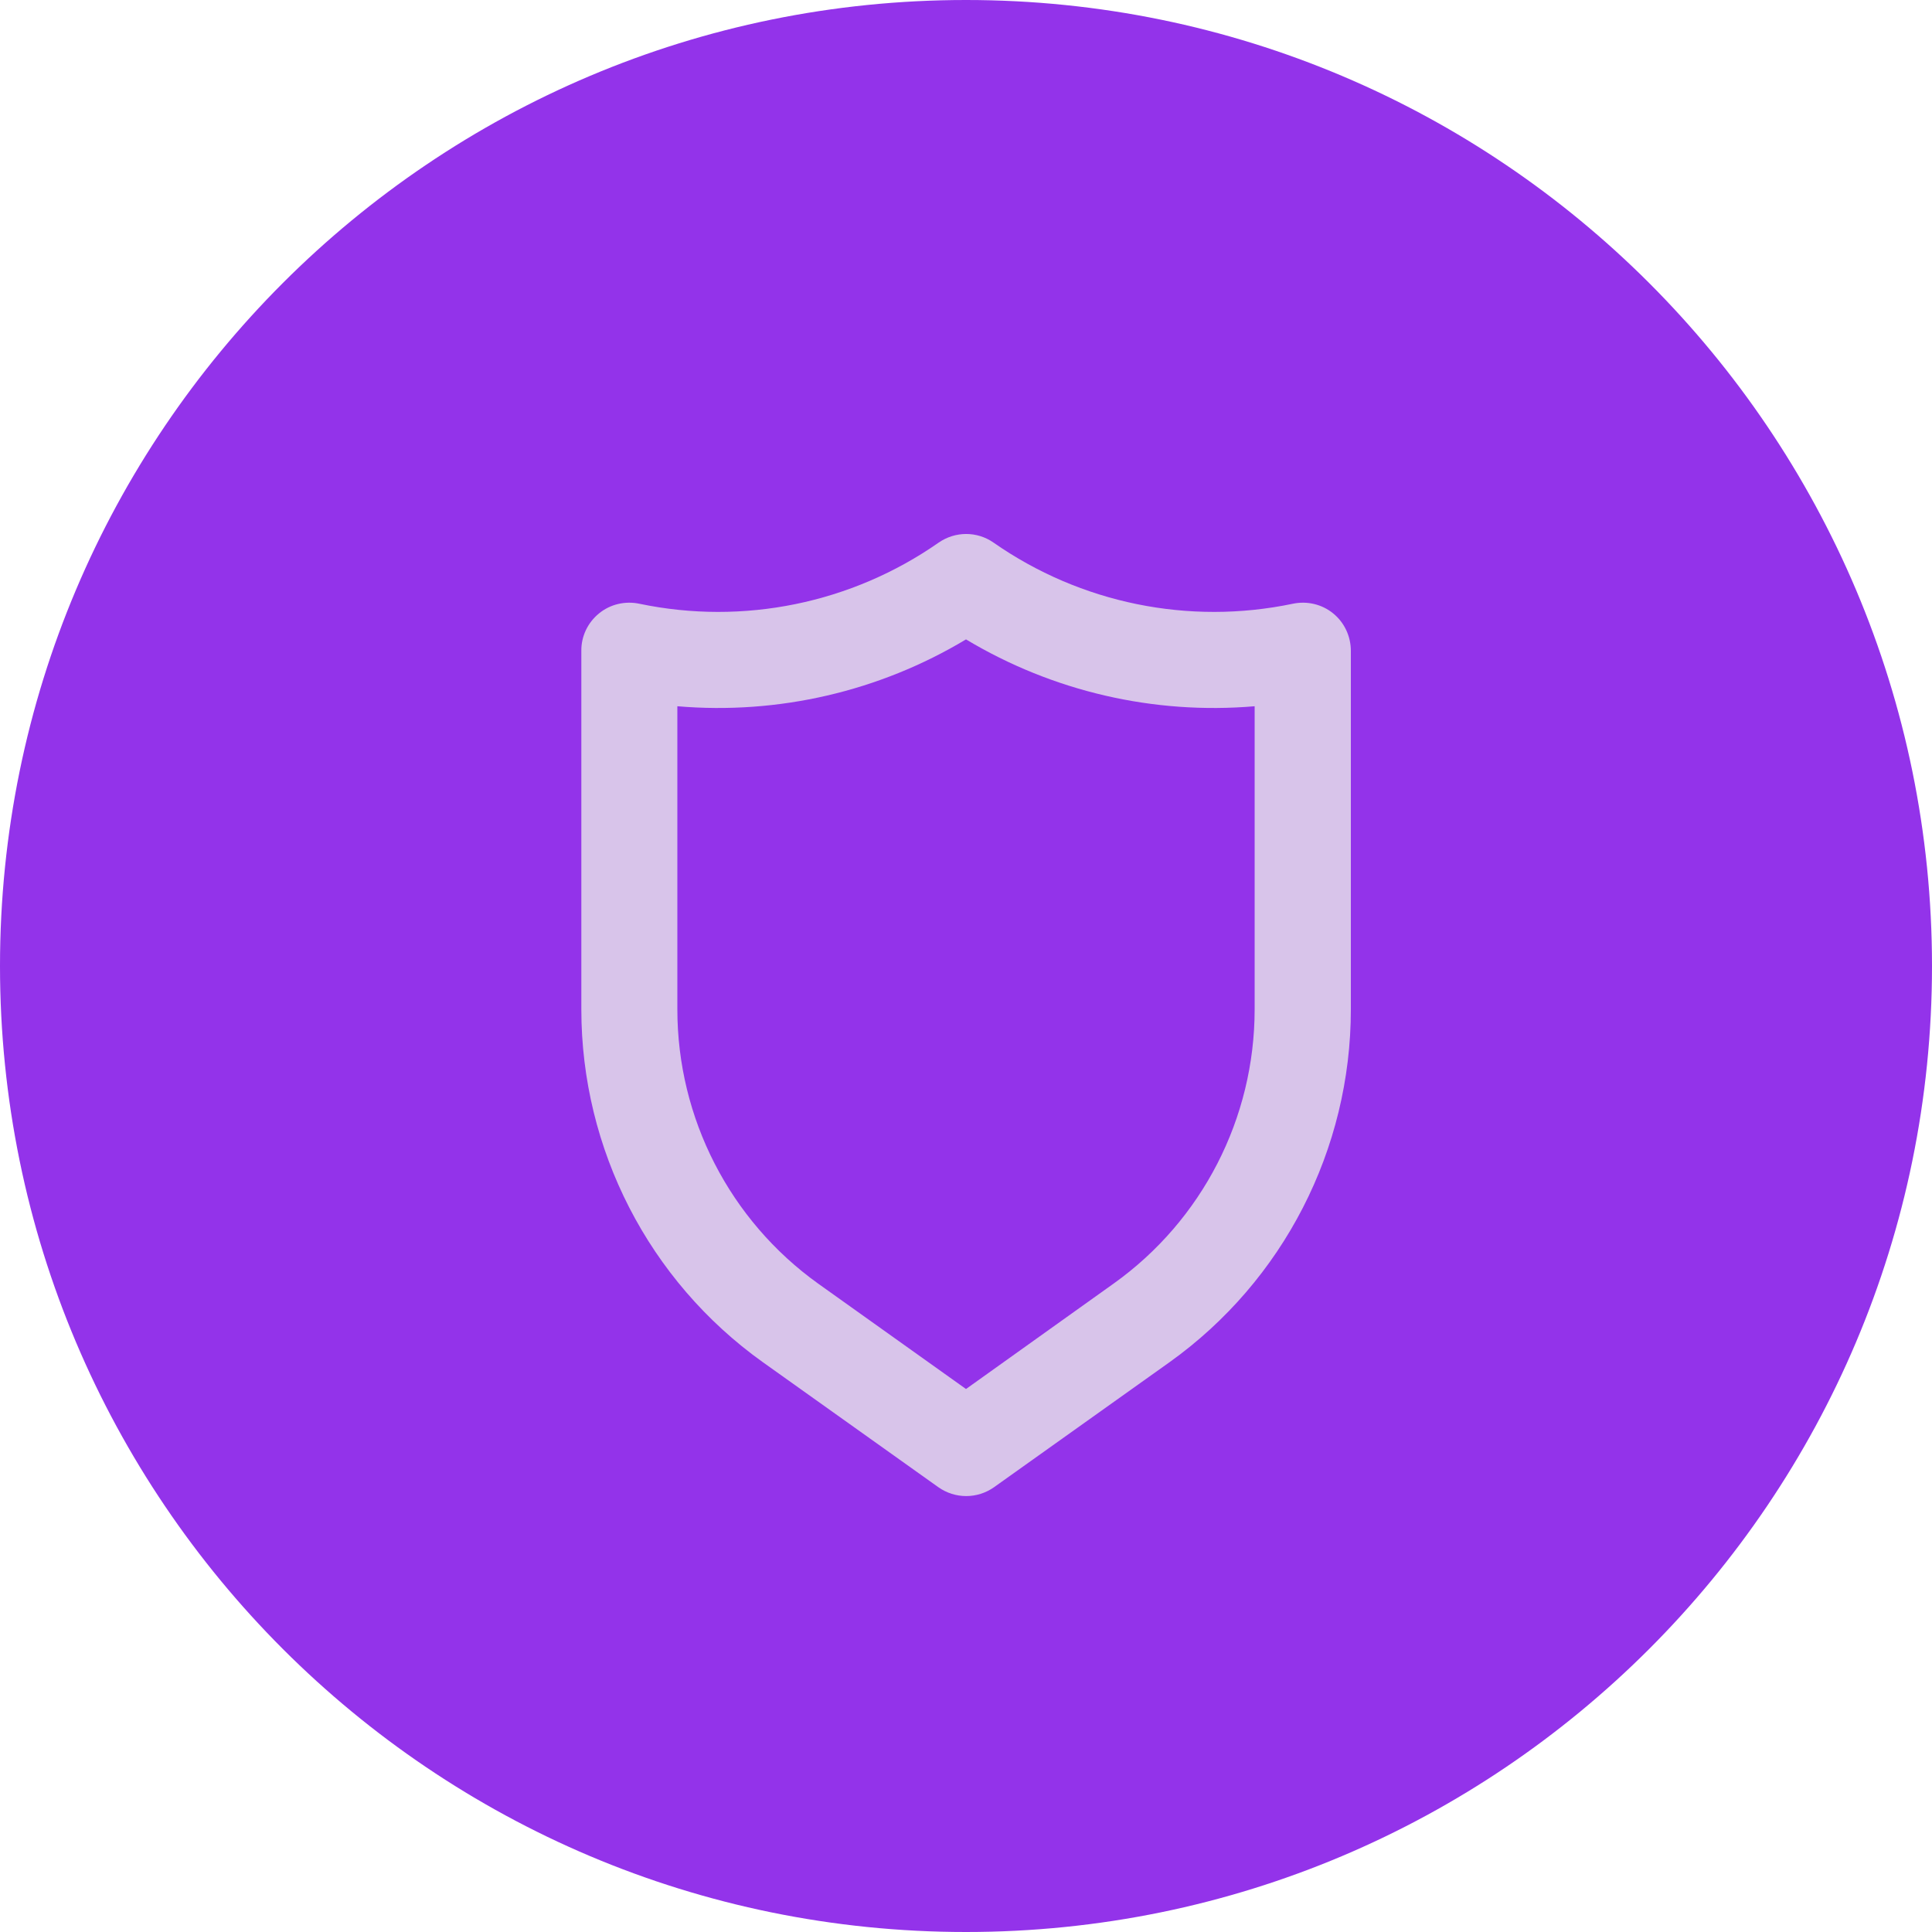 <svg width="20" height="20" viewBox="0 0 20 20" fill="none" xmlns="http://www.w3.org/2000/svg">
<g clip-path="url(#clip0_202_462)">
<path d="M10 20C15.523 20 20 15.523 20 10C20 4.477 15.523 0 10 0C4.477 0 0 4.477 0 10C0 15.523 4.477 20 10 20Z" fill="#9333EA"/>
<path d="M13.801 6.35C13.684 6.254 13.529 6.219 13.383 6.25C12.307 6.475 11.186 6.246 10.285 5.617C10.115 5.498 9.889 5.498 9.717 5.617C8.816 6.246 7.695 6.475 6.619 6.25C6.473 6.219 6.318 6.254 6.201 6.35C6.084 6.445 6.016 6.588 6.018 6.738V10.449C6.018 11.898 6.717 13.258 7.895 14.1L9.713 15.395C9.887 15.518 10.117 15.518 10.291 15.395L12.109 14.1C13.285 13.258 13.984 11.898 13.984 10.449V6.738C13.984 6.588 13.918 6.445 13.801 6.35ZM12.988 10.449C12.988 11.576 12.445 12.633 11.529 13.287L10 14.379L8.471 13.289C7.555 12.633 7.012 11.576 7.012 10.449V7.311C8.057 7.4 9.102 7.158 10 6.619C10.899 7.158 11.943 7.4 12.988 7.311V10.449Z" fill="#D8C4EA"/>
</g>
<defs>
<clipPath id="clip0_202_462">
<rect width="20" height="20" fill="white"/>
</clipPath>
</defs>
</svg>
